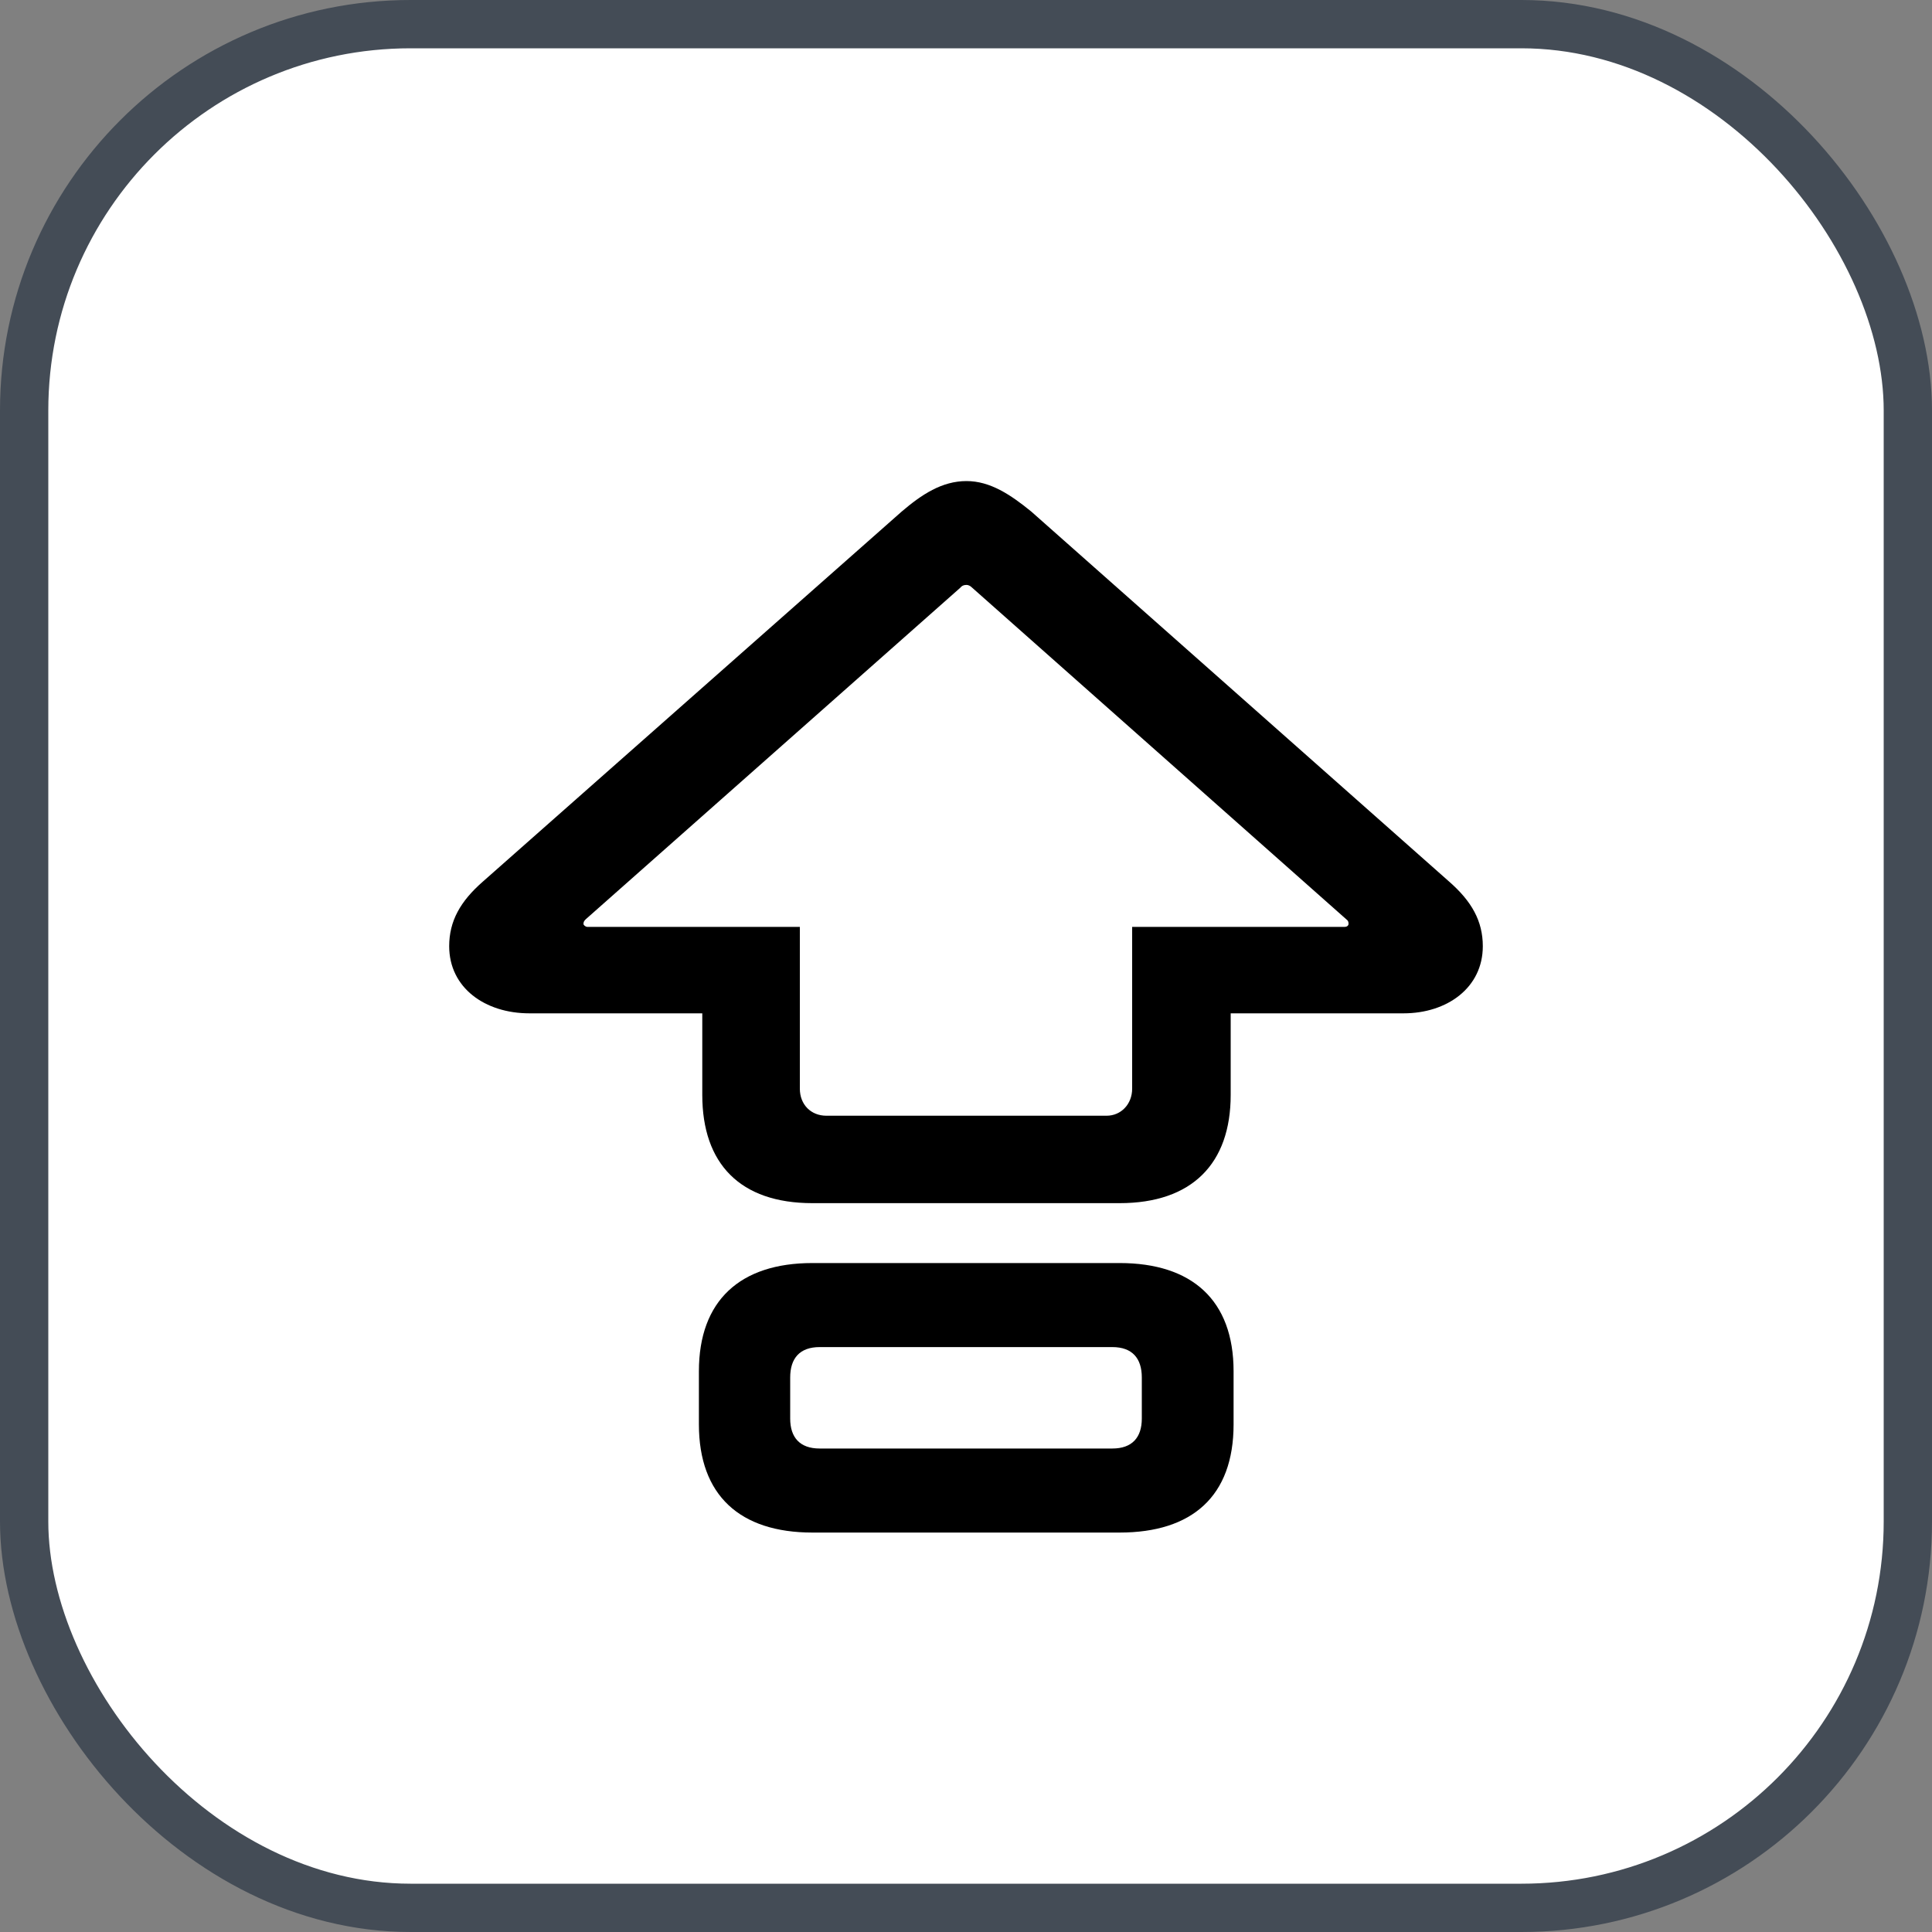 <svg xmlns="http://www.w3.org/2000/svg" version="1.1" xmlns:xlink="http://www.w3.org/1999/xlink" xmlns:svgjs="http://svgjs.com/svgjs" width="40" height="40"><rect width="100%" height="100%" fill="#808080" stroke="none"/><svg id="SvgjsSvg1002" style="overflow: hidden; top: -100%; left: -100%; position: absolute; opacity: 0;" width="2" height="0" focusable="false"><polyline id="SvgjsPolyline1003" points="0,0"></polyline><path id="SvgjsPath1004" d="M0 0 "></path></svg><defs id="SvgjsDefs1743"></defs><rect id="SvgjsRect1744" width="39" height="39" x="0.5" y="0.5" rx="8" ry="8" fill="#ffffff" stroke-opacity="1" stroke="#444c56" stroke-width="1"></rect><path id="SvgjsPath1745" d="M16.82 24.91L23.18 24.91C24.68 24.91 25.48 24.09 25.48 22.67L25.48 20.98L29.06 20.98C29.96 20.98 30.70 20.45 30.70 19.59C30.70 19.07 30.47 18.66 30.00 18.25L21.35 10.59C20.92 10.24 20.50 9.96 20.01 9.96C19.50 9.96 19.08 10.24 18.67 10.59L10.00 18.25C9.53 18.66 9.30 19.07 9.30 19.59C9.30 20.45 10.04 20.98 10.96 20.98L14.54 20.98L14.54 22.67C14.54 24.09 15.32 24.91 16.82 24.91ZM17.11 23.10C16.79 23.10 16.56 22.87 16.56 22.54L16.56 19.19L12.16 19.19C12.12 19.19 12.08 19.15 12.08 19.13C12.08 19.08 12.10 19.06 12.13 19.03L19.88 12.17C19.91 12.13 19.95 12.11 20.01 12.11C20.05 12.11 20.09 12.13 20.13 12.17L27.87 19.03C27.91 19.06 27.92 19.08 27.92 19.13C27.92 19.15 27.90 19.19 27.84 19.19L23.44 19.19L23.44 22.54C23.44 22.86 23.21 23.10 22.91 23.10ZM16.82 31.73L23.18 31.73C24.68 31.73 25.54 30.98 25.54 29.49L25.54 28.39C25.54 26.92 24.68 26.15 23.18 26.15L16.82 26.15C15.32 26.15 14.47 26.93 14.47 28.39L14.47 29.49C14.47 30.96 15.32 31.73 16.82 31.73ZM16.97 29.99C16.56 29.99 16.36 29.76 16.36 29.37L16.36 28.52C16.36 28.12 16.56 27.89 16.97 27.89L23.03 27.89C23.44 27.89 23.64 28.12 23.64 28.52L23.64 29.37C23.64 29.76 23.44 29.99 23.03 29.99Z" fill="#000000"></path></svg>